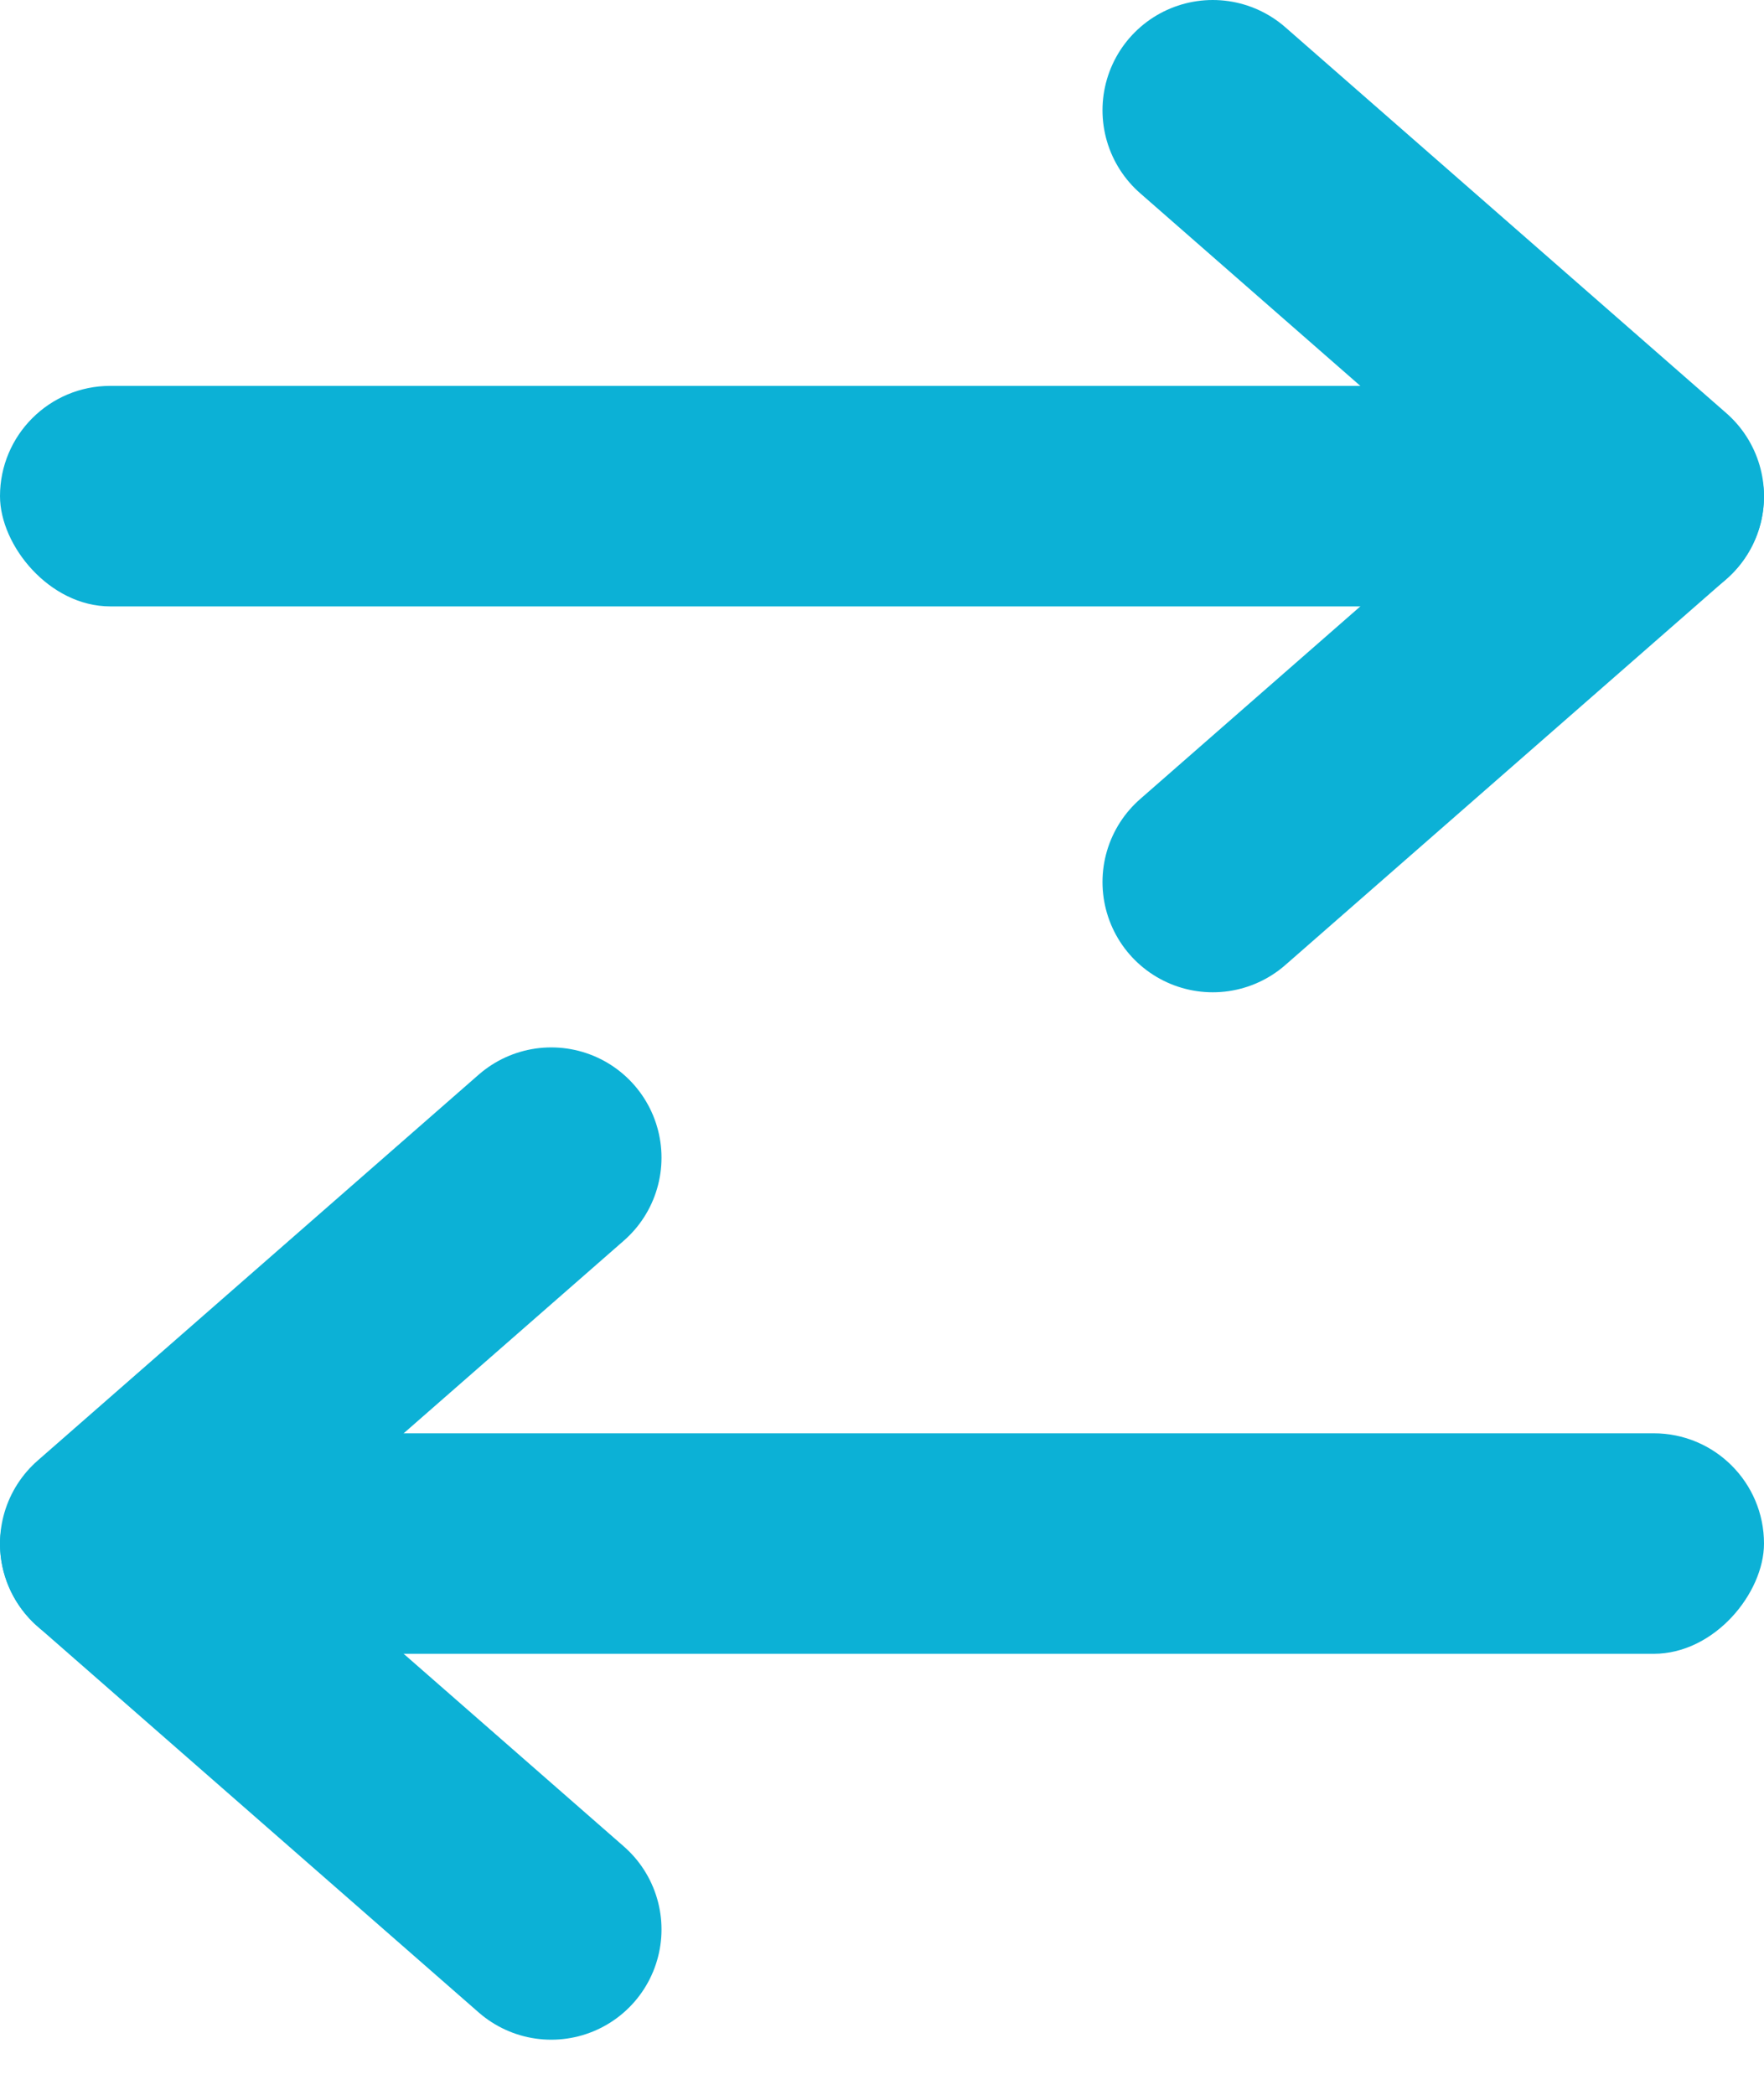 <svg width="16" height="19" viewBox="0 0 16 19" fill="none" xmlns="http://www.w3.org/2000/svg">
<rect y="3.5" width="16" height="2" rx="1" fill="#0CB1D6"/>
<path d="M11 1L15 4.5L11 8" stroke="#0CB1D6" stroke-width="2" stroke-linecap="round" stroke-linejoin="round"/>
<rect width="16" height="2" rx="1" transform="matrix(-1 0 0 1 16 13)" fill="#0CB1D6"/>
<path d="M5 10.5L1 14L5 17.5" stroke="#0CB1D6" stroke-width="2" stroke-linecap="round" stroke-linejoin="round"/>
</svg>
